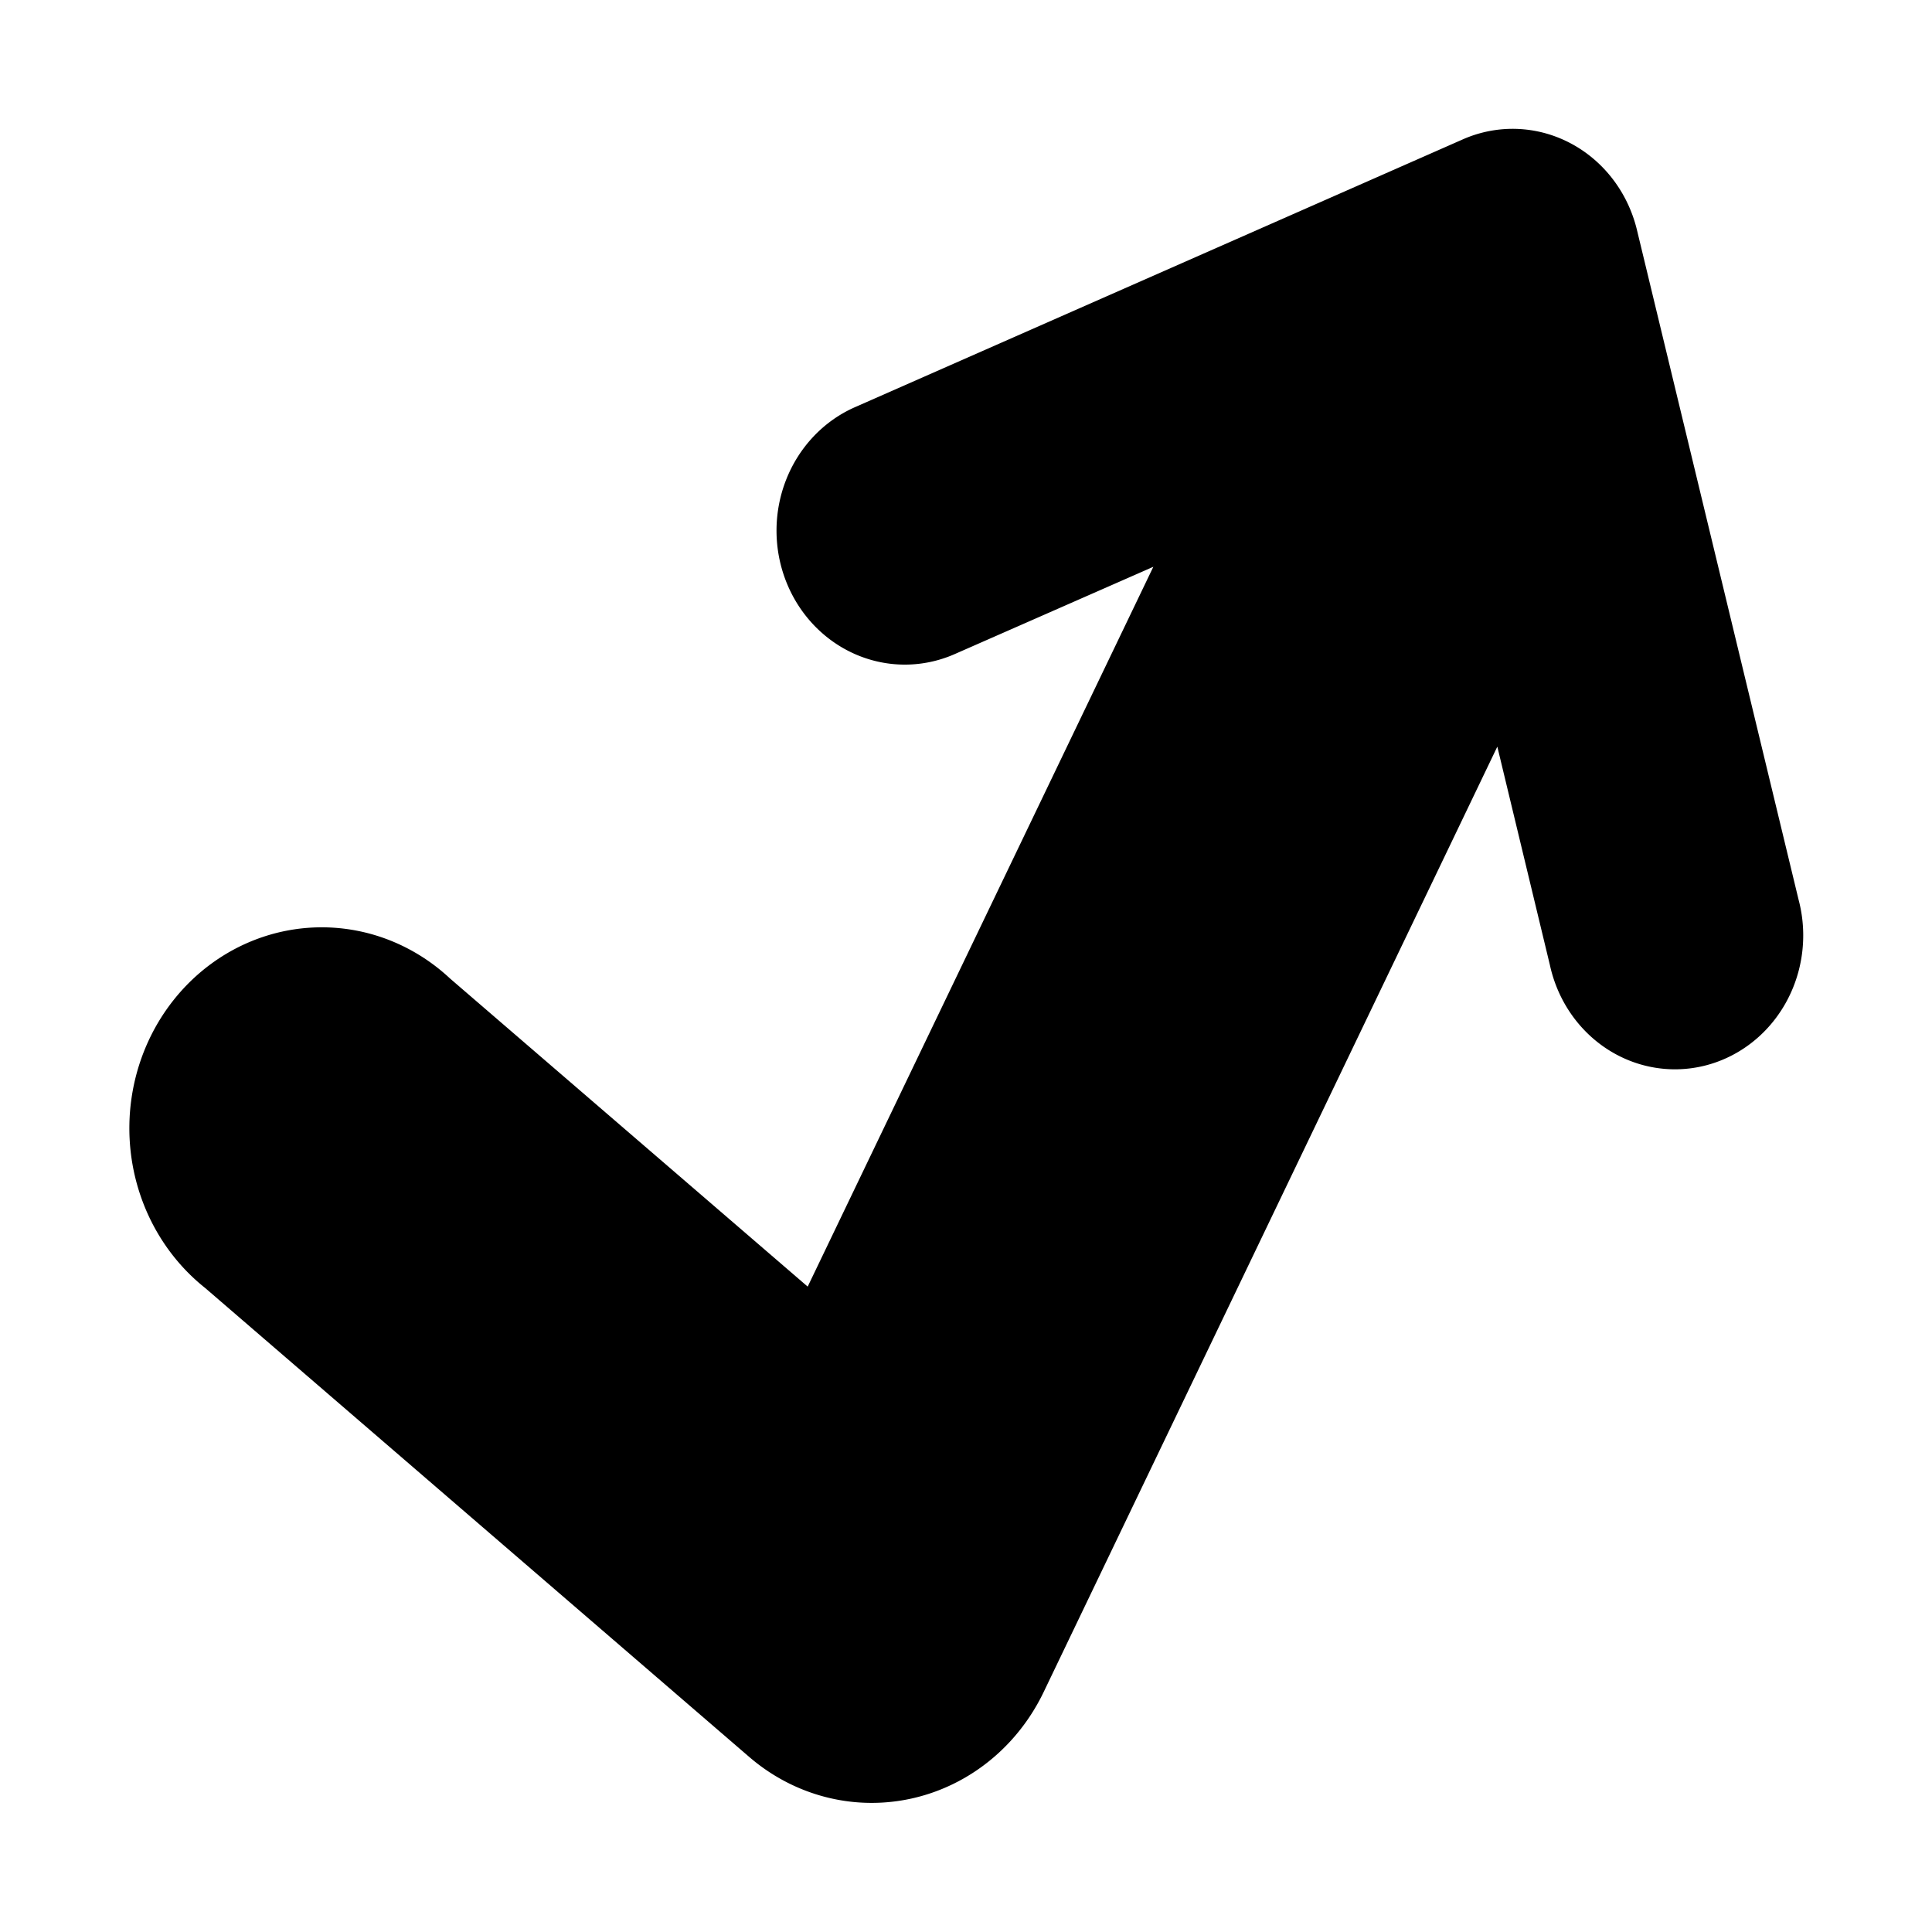 <svg xmlns="http://www.w3.org/2000/svg" xmlns:ns1="http://sodipodi.sourceforge.net/DTD/sodipodi-0.dtd" xmlns:ns2="http://www.inkscape.org/namespaces/inkscape" viewBox="0 0 1500 1500"><ns1:namedview pagecolor="#303030" showgrid="true"><ns2:grid id="grid5" units="px" spacingx="100" spacingy="100" color="#4772b3" opacity="0.2" visible="true" /></ns1:namedview><g fill="currentColor"><path d="m541.774 306a1 1 0 0 0 -.412.078l-4.74 2a1 1 0 1 0 .777 1.844l1.549-.652-2.695 5.375-2.789-2.301a1.5 1.5 0 1 0 -1.908 2.312l4.24 3.5a1.5 1.5 0 0 0 2.297-.484l3.537-7.059.41 1.631a1 1 0 1 0 1.939-.488l-1.26-5a1 1 0 0 0 -.945-.756z" transform="matrix(99.577 0 0 103.976 -52771.376 -31716.604)" /></g></svg>